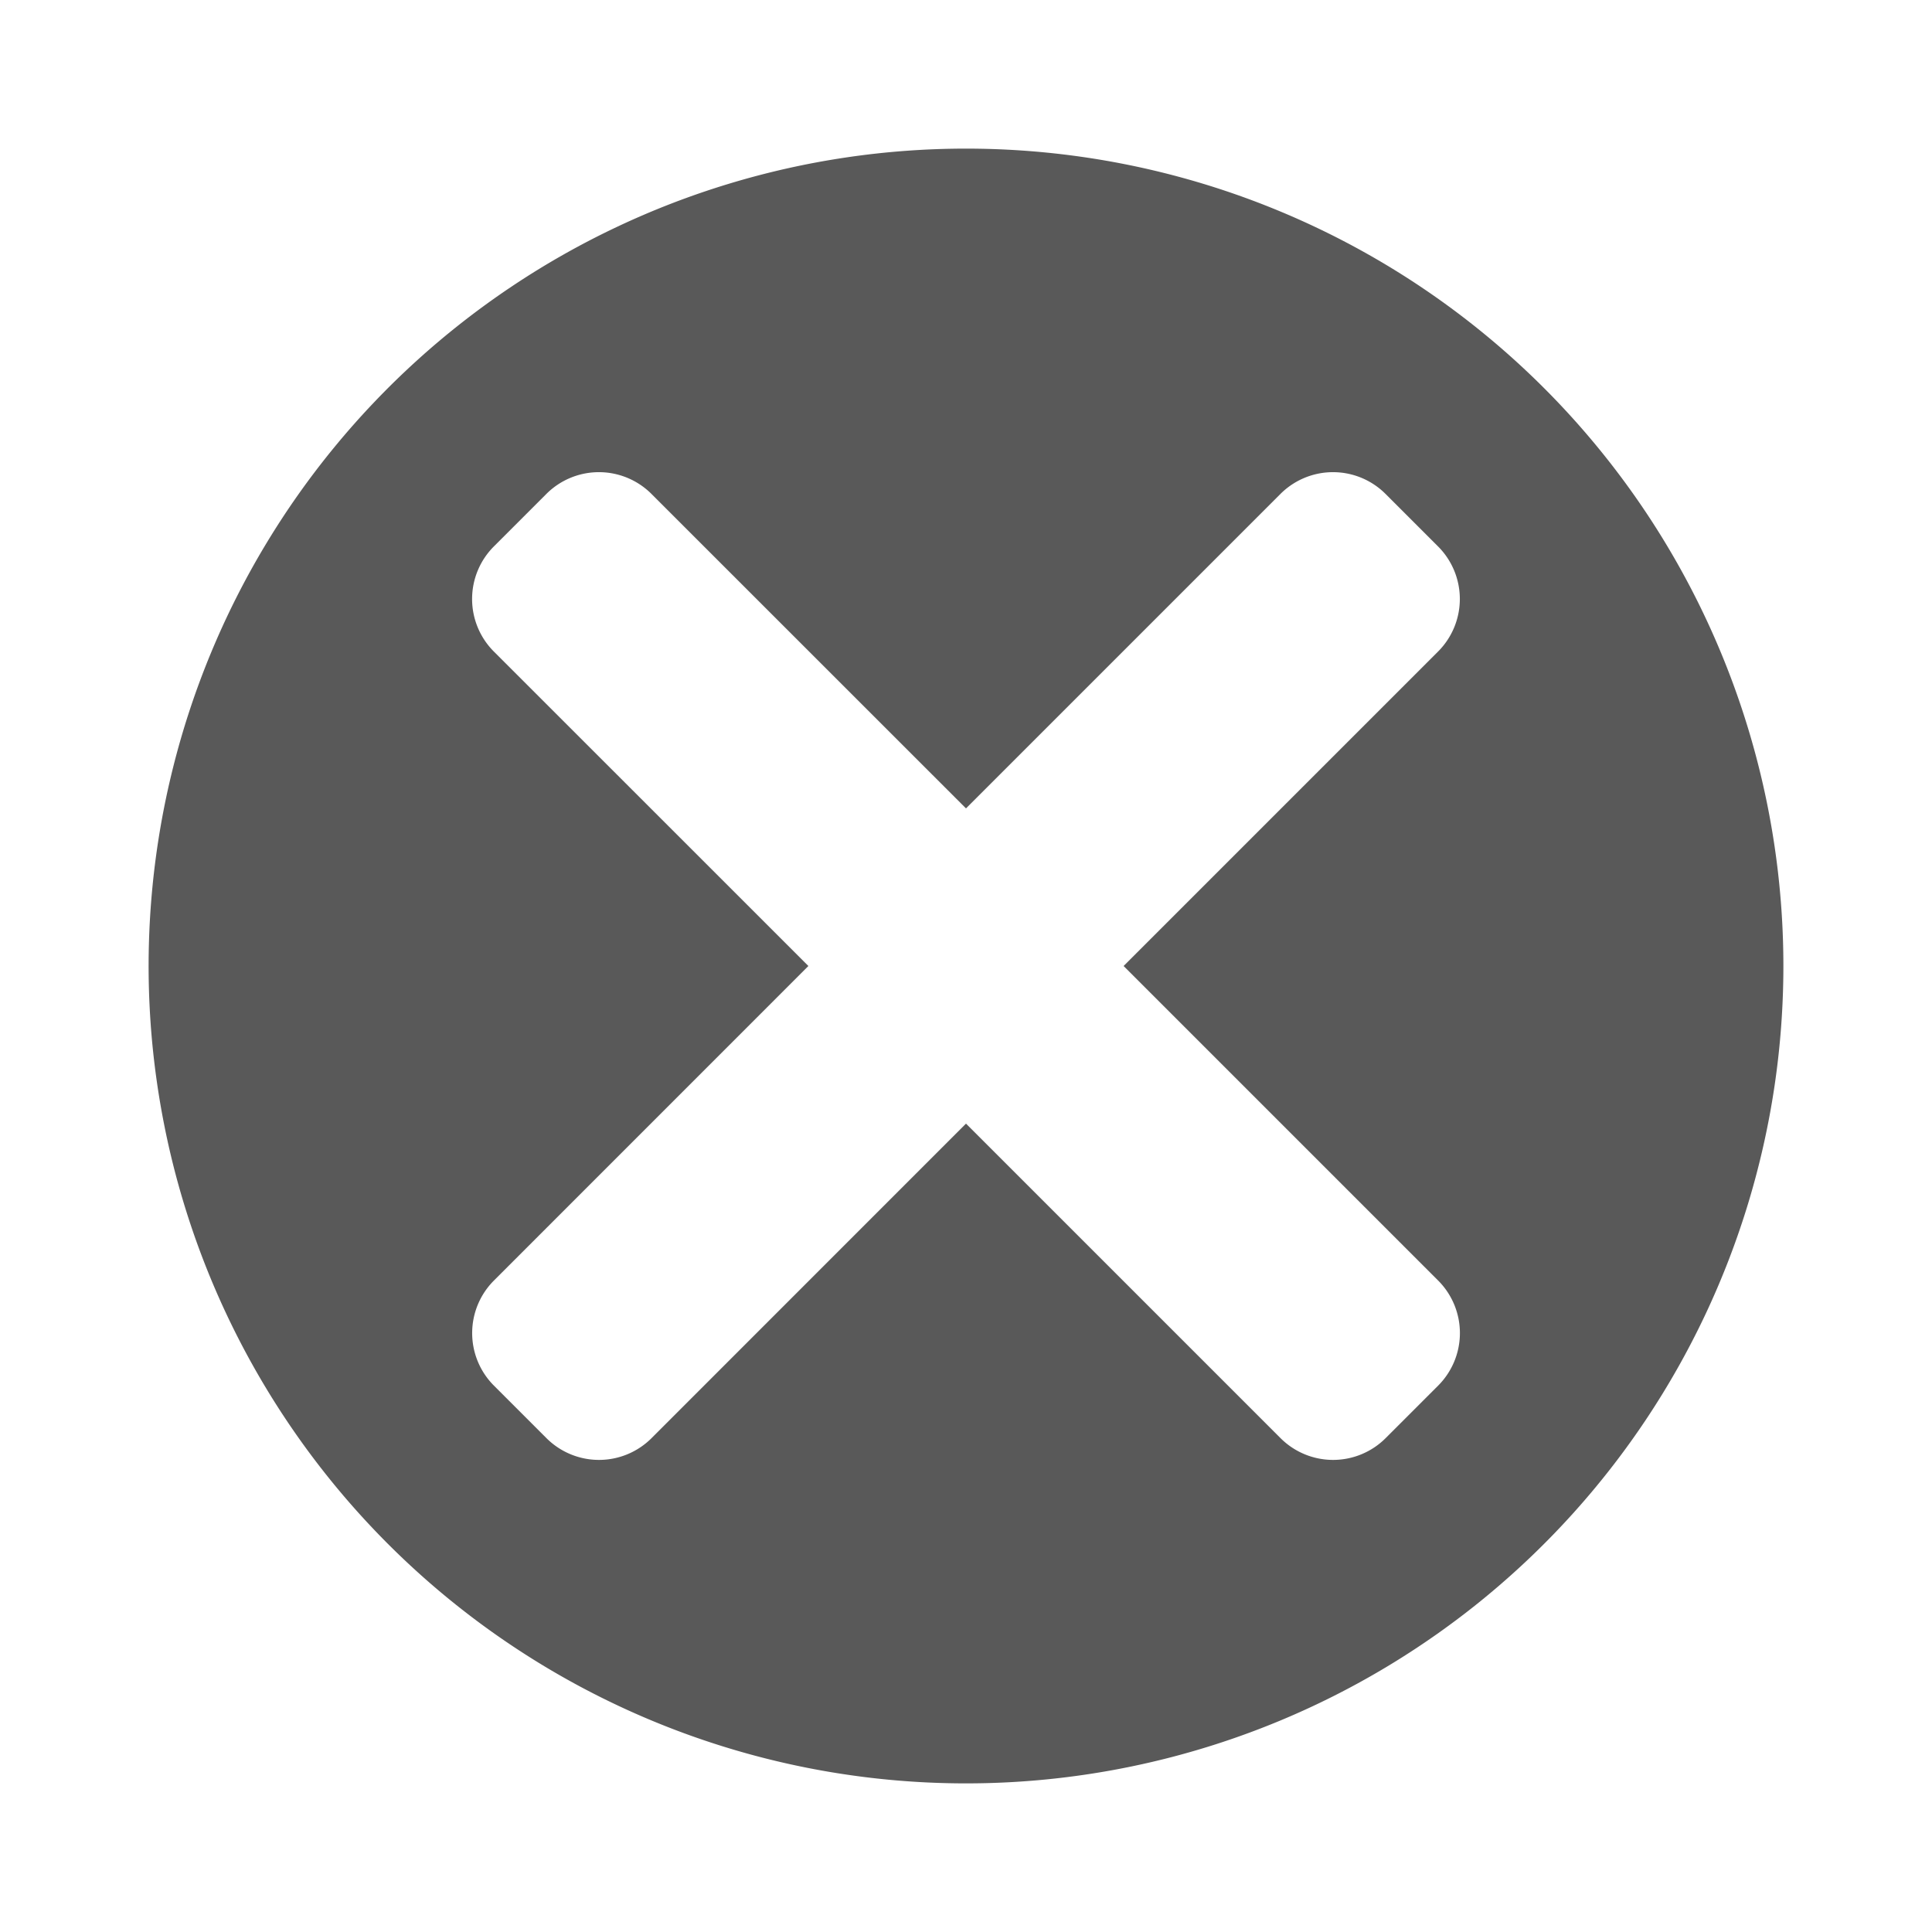 <svg id="S_Close_Xs_N_2x" data-name="S_Close_Xs_N@2x" xmlns="http://www.w3.org/2000/svg" width="26" height="26" viewBox="0 0 26 26">
  <defs>
    <style>
      .fill {
        fill-rule: evenodd;
        opacity: 0.65;
      }

      
    </style>
  </defs>
  <title>S_Close_Xs_N@2x</title>
  <path class="fill" d="M13,2A11,11,0,1,0,24,13,11,11,0,0,0,13,2Zm6.354,16.647-0.707.707a1,1,0,0,1-1.414,0L13,15.121,8.768,19.354a1,1,0,0,1-1.414,0l-0.707-.707a1,1,0,0,1,0-1.414L10.879,13,6.646,8.768a1,1,0,0,1,0-1.414l0.707-.707a1,1,0,0,1,1.414,0L13,10.879l4.232-4.232a1,1,0,0,1,1.414,0l0.707,0.707a1,1,0,0,1,0,1.414L15.121,13l4.232,4.232A1,1,0,0,1,19.354,18.647Z"/>
  </svg>